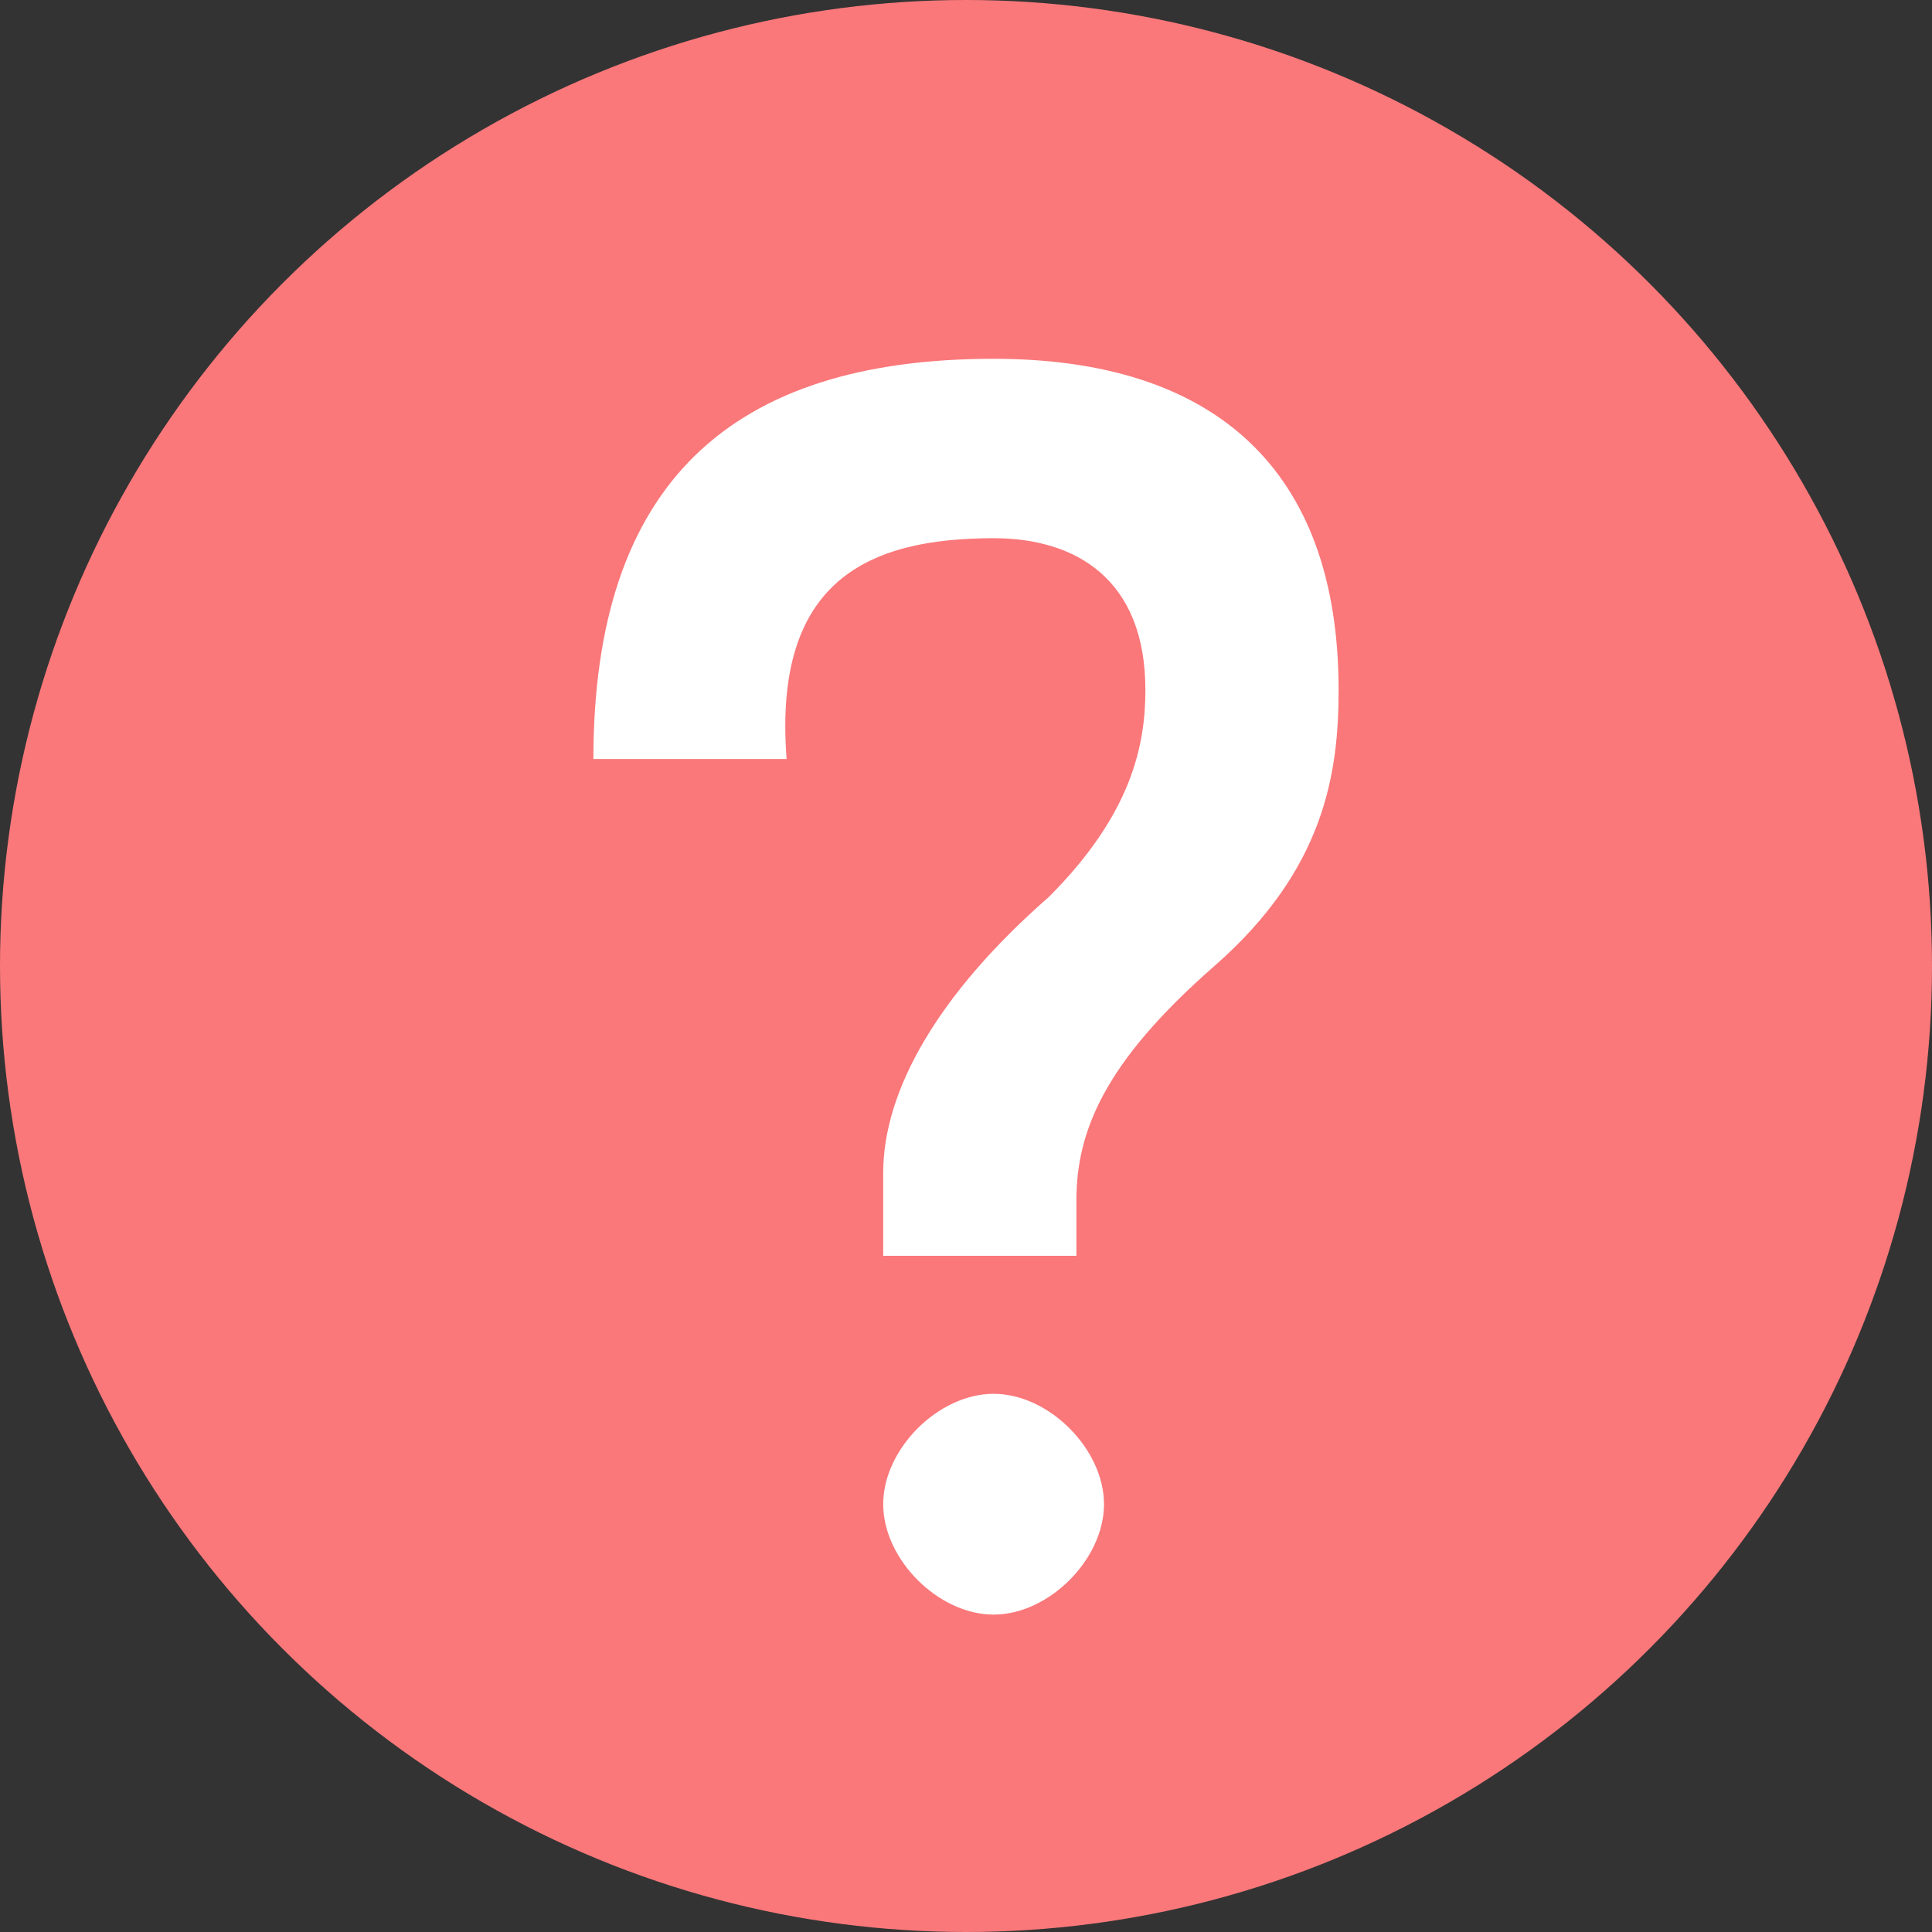 <?xml version="1.0" encoding="utf-8"?>
<!-- Generator: Adobe Illustrator 21.0.0, SVG Export Plug-In . SVG Version: 6.00 Build 0)  -->
<svg version="1.1" id="图层_1" xmlns="http://www.w3.org/2000/svg" xmlns:xlink="http://www.w3.org/1999/xlink" x="0px" y="0px"
	 viewBox="0 0 14 14" style="enable-background:new 0 0 14 14;" xml:space="preserve">
<rect x="0" y="0" width="14" height="14" fill="#333333" stroke="none"/>
<style type="text/css">
	.st0{fill:#CCCCCC;}
	.st1{fill:#FA787A;}
	.st2{fill:#FFFFFF;}
	.st3{fill:#99EFE8;}
	.st4{fill:#00D6C6;}
	.st5{clip-path:url(#SVGID_4_);}
	.st6{clip-path:url(#SVGID_6_);fill:#FFFFFF;}
	.st7{clip-path:url(#SVGID_8_);}
	.st8{clip-path:url(#SVGID_10_);fill:#00D6C6;}
	.st9{fill:#DFDFDF;}
	.st10{fill:#DBDBDB;}
	.st11{opacity:0.401;fill:none;stroke:#ABAEB8;stroke-linecap:round;stroke-miterlimit:10;}
	.st12{fill:none;stroke:#AAAAAA;stroke-linecap:round;stroke-linejoin:round;stroke-miterlimit:10;}
	.st13{fill:none;stroke:#00D6C6;stroke-linecap:round;stroke-miterlimit:10;}
	.st14{fill:none;stroke:#FFFFFF;stroke-linecap:round;stroke-miterlimit:10;}
	.st15{opacity:0.401;fill:none;stroke:#2C344E;stroke-linecap:round;stroke-miterlimit:10;}
	.st16{fill:#C5C5C5;}
	.st17{fill:#AAAAAA;}
	.st18{fill-rule:evenodd;clip-rule:evenodd;fill:none;}
	.st19{fill:none;stroke:#00D6C6;stroke-width:2;stroke-linecap:round;stroke-miterlimit:10;}
	.st20{clip-path:url(#SVGID_12_);}
	.st21{clip-path:url(#SVGID_14_);}
	.st22{clip-path:url(#SVGID_16_);}
	.st23{fill:#F2F2F2;}
	.st24{fill:#999999;}
	.st25{fill:#666666;}
	.st26{fill:#808080;}
	.st27{fill:#E6E6E6;}
	.st28{fill:#B3B3B3;}
	.st29{fill-rule:evenodd;clip-rule:evenodd;fill:#555555;}
	.st30{fill:#CAE3FF;}
	.st31{clip-path:url(#SVGID_20_);}
	.st32{clip-path:url(#SVGID_22_);fill:none;stroke:#FFFFFF;stroke-width:2;stroke-miterlimit:10;}
	.st33{fill-rule:evenodd;clip-rule:evenodd;fill:#A9C3DD;}
	.st34{fill-rule:evenodd;clip-rule:evenodd;fill:#CAE3FF;}
	.st35{fill-rule:evenodd;clip-rule:evenodd;fill:#B4D4F4;}
	.st36{fill:#8FB6DF;}
	.st37{fill:#9CF5EE;}
	.st38{clip-path:url(#SVGID_24_);}
	.st39{clip-path:url(#SVGID_26_);fill:none;stroke:#FFFFFF;stroke-width:2;stroke-miterlimit:10;}
	.st40{fill-rule:evenodd;clip-rule:evenodd;fill:#A8E5E2;}
	.st41{fill-rule:evenodd;clip-rule:evenodd;fill:#9CF5EE;}
	.st42{opacity:0.3;fill-rule:evenodd;clip-rule:evenodd;fill:#00D6C6;}
	.st43{opacity:0.7;fill:#00D6CC;}
	.st44{fill:none;stroke:#FFFFFF;stroke-width:2;stroke-linecap:round;stroke-miterlimit:10;}
	.st45{fill:#FFB868;}
</style>
<g>
	<circle class="st1" cx="7" cy="7" r="7"/>
	<g>
		<path class="st2" d="M5.7,5.5H4.3c0-2,1-2.9,2.9-2.9C8.8,2.6,9.7,3.4,9.7,5c0,0.6-0.1,1.3-0.9,2c-0.8,0.7-1,1.2-1,1.7v0.4H6.4V8.5
			c0-0.6,0.4-1.3,1.2-2C8.2,5.9,8.3,5.4,8.3,5c0-0.8-0.5-1.1-1.1-1.1C6.3,3.9,5.6,4.2,5.7,5.5z M8,10.9c0,0.4-0.4,0.8-0.8,0.8
			s-0.8-0.4-0.8-0.8s0.4-0.8,0.8-0.8S8,10.5,8,10.9z"/>
	</g>
</g>
<g>
	<g>
		<defs>
			<circle id="SVGID_3_" cx="91" cy="30" r="20"/>
		</defs>
		<clipPath id="SVGID_2_">
			<use xlink:href="#SVGID_3_"  style="overflow:visible;"/>
		</clipPath>
		<g style="clip-path:url(#SVGID_2_);">
			<defs>
				<rect id="SVGID_5_" x="-236" y="-565" width="375" height="667"/>
			</defs>
			<clipPath id="SVGID_4_">
				<use xlink:href="#SVGID_5_"  style="overflow:visible;"/>
			</clipPath>
		</g>
	</g>
	<g>
		<defs>
			<path id="SVGID_7_" d="M82.9,27c1.6-3.9,5.8-6.2,9.9-5.2c2.9,0.7,5.1,2.8,6,5.4L97,27.4c-0.1,0.1-0.2,0.2-0.2,0.4
				c0,0.1,0.1,0.3,0.2,0.3c0,0,4.2,2.1,4.2,2.1c0.1,0,0.1,0,0.2,0c0.4,0,0.6-0.3,0.6-0.7c0,0,0-0.1,0-0.2c-0.4-4.8-3.7-8.9-8.6-10.1
				c-5.3-1.2-10.9,2-12.7,7L82.9,27z M99.1,32.8c-1.5,3.9-5.8,6.4-10,5.4c-2.9-0.7-5.1-2.8-6-5.4l1.9-0.2c0.1-0.1,0.2-0.2,0.2-0.4
				c0-0.1-0.1-0.3-0.2-0.3c0,0-4.2-2.1-4.2-2.1c-0.1,0-0.1,0-0.2,0c-0.4,0-0.6,0.3-0.6,0.7c0,0,0,0.1,0,0.2
				c0.4,4.8,3.7,8.9,8.6,10.1c5.4,1.3,11-2,12.7-7.2L99.1,32.8z"/>
		</defs>
		<use xlink:href="#SVGID_7_"  style="overflow:visible;fill-rule:evenodd;clip-rule:evenodd;fill:#00D6C6;"/>
		<clipPath id="SVGID_6_">
			<use xlink:href="#SVGID_7_"  style="overflow:visible;"/>
		</clipPath>
		<g style="clip-path:url(#SVGID_6_);">
			<defs>
				<rect id="SVGID_9_" x="-236" y="-565" width="375" height="667"/>
			</defs>
			<use xlink:href="#SVGID_9_"  style="overflow:visible;fill:#00D6C6;"/>
			<clipPath id="SVGID_8_">
				<use xlink:href="#SVGID_9_"  style="overflow:visible;"/>
			</clipPath>
		</g>
	</g>
</g>
</svg>
